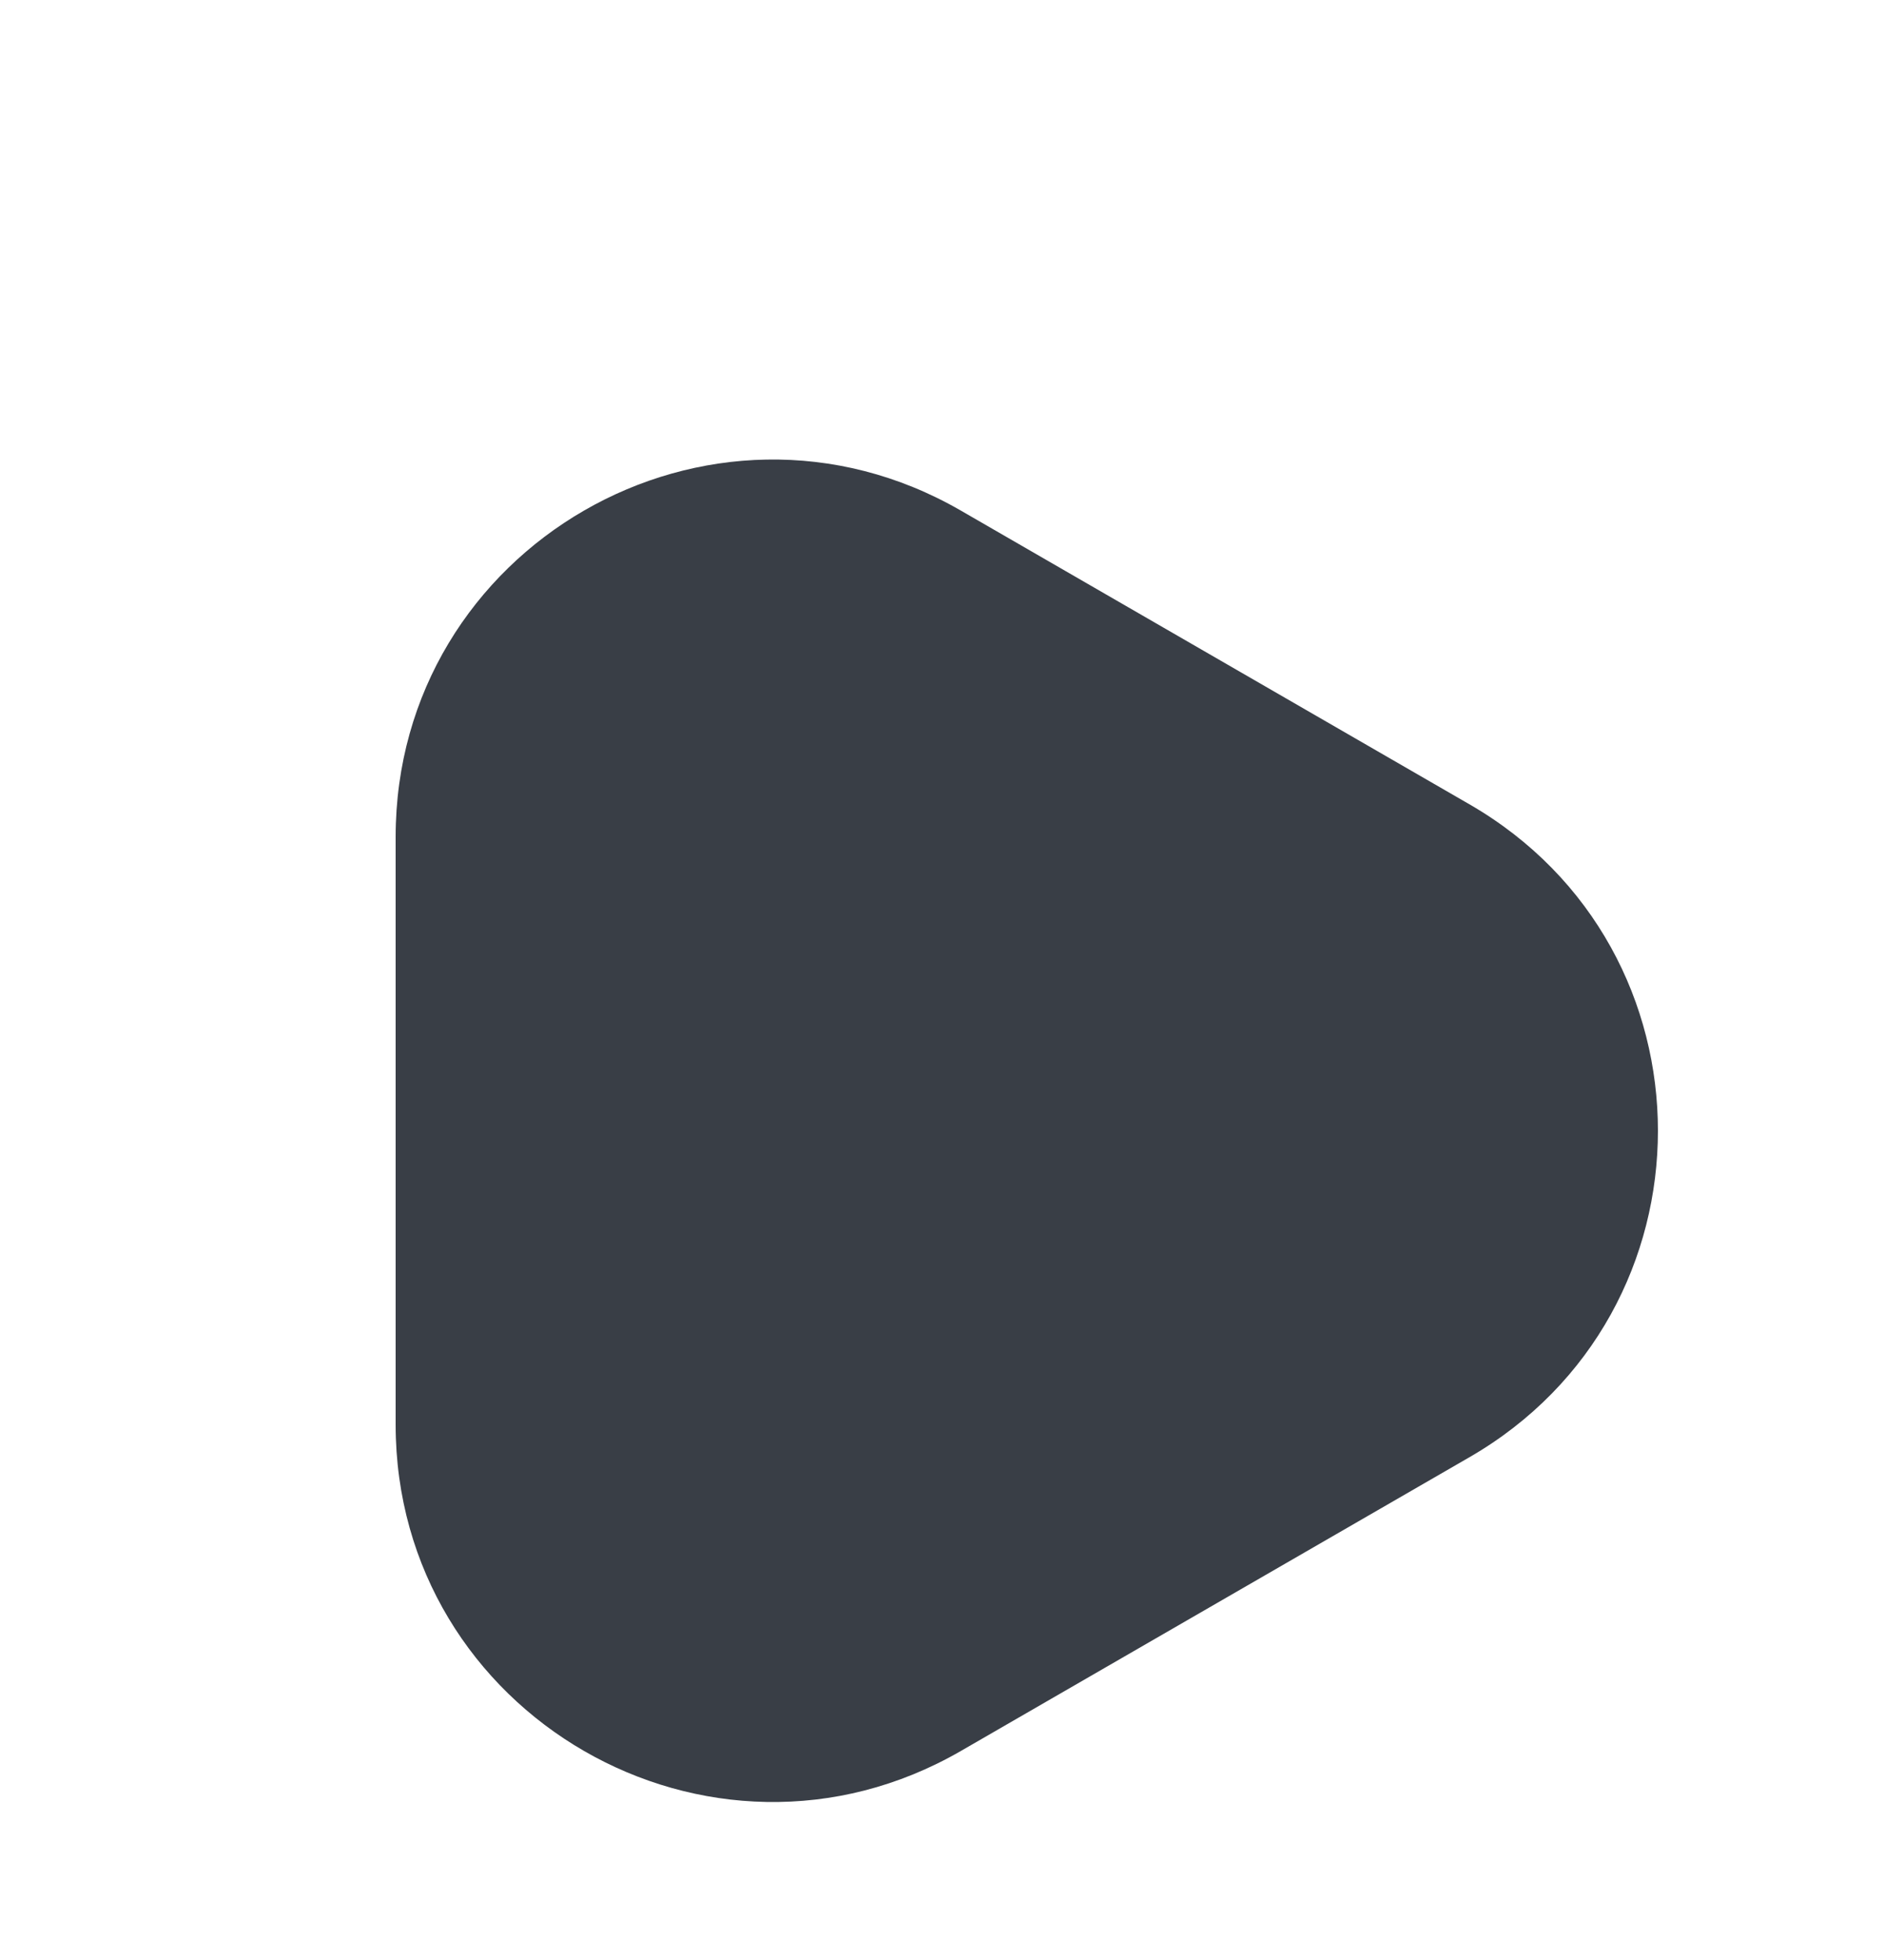 <svg width="50" height="52" viewBox="0 0 50 52" fill="none" xmlns="http://www.w3.org/2000/svg">
<g filter="url(#filter0_di_120_1730)">
<path d="M33 11.34C39.667 15.189 39.667 24.811 33 28.66L19.5 36.455C12.833 40.303 4.5 35.492 4.5 27.794L4.5 12.206C4.5 4.508 12.833 -0.303 19.5 3.546L33 11.34Z" fill="#393E46"/>
</g>
<defs>
<filter id="filter0_di_120_1730" x="0.5" y="0.19" width="49.5" height="51.619" filterUnits="userSpaceOnUse" color-interpolation-filters="sRGB">
<feFlood flood-opacity="0" result="BackgroundImageFix"/>
<feColorMatrix in="SourceAlpha" type="matrix" values="0 0 0 0 0 0 0 0 0 0 0 0 0 0 0 0 0 0 127 0" result="hardAlpha"/>
<feOffset dx="4" dy="6"/>
<feGaussianBlur stdDeviation="4"/>
<feComposite in2="hardAlpha" operator="out"/>
<feColorMatrix type="matrix" values="0 0 0 0 0 0 0 0 0 0 0 0 0 0 0 0 0 0 0.25 0"/>
<feBlend mode="normal" in2="BackgroundImageFix" result="effect1_dropShadow_120_1730"/>
<feBlend mode="normal" in="SourceGraphic" in2="effect1_dropShadow_120_1730" result="shape"/>
<feColorMatrix in="SourceAlpha" type="matrix" values="0 0 0 0 0 0 0 0 0 0 0 0 0 0 0 0 0 0 127 0" result="hardAlpha"/>
<feOffset dx="2" dy="4"/>
<feGaussianBlur stdDeviation="3"/>
<feComposite in2="hardAlpha" operator="arithmetic" k2="-1" k3="1"/>
<feColorMatrix type="matrix" values="0 0 0 0 1 0 0 0 0 1 0 0 0 0 1 0 0 0 0.25 0"/>
<feBlend mode="normal" in2="shape" result="effect2_innerShadow_120_1730"/>
</filter>
</defs>
</svg>
